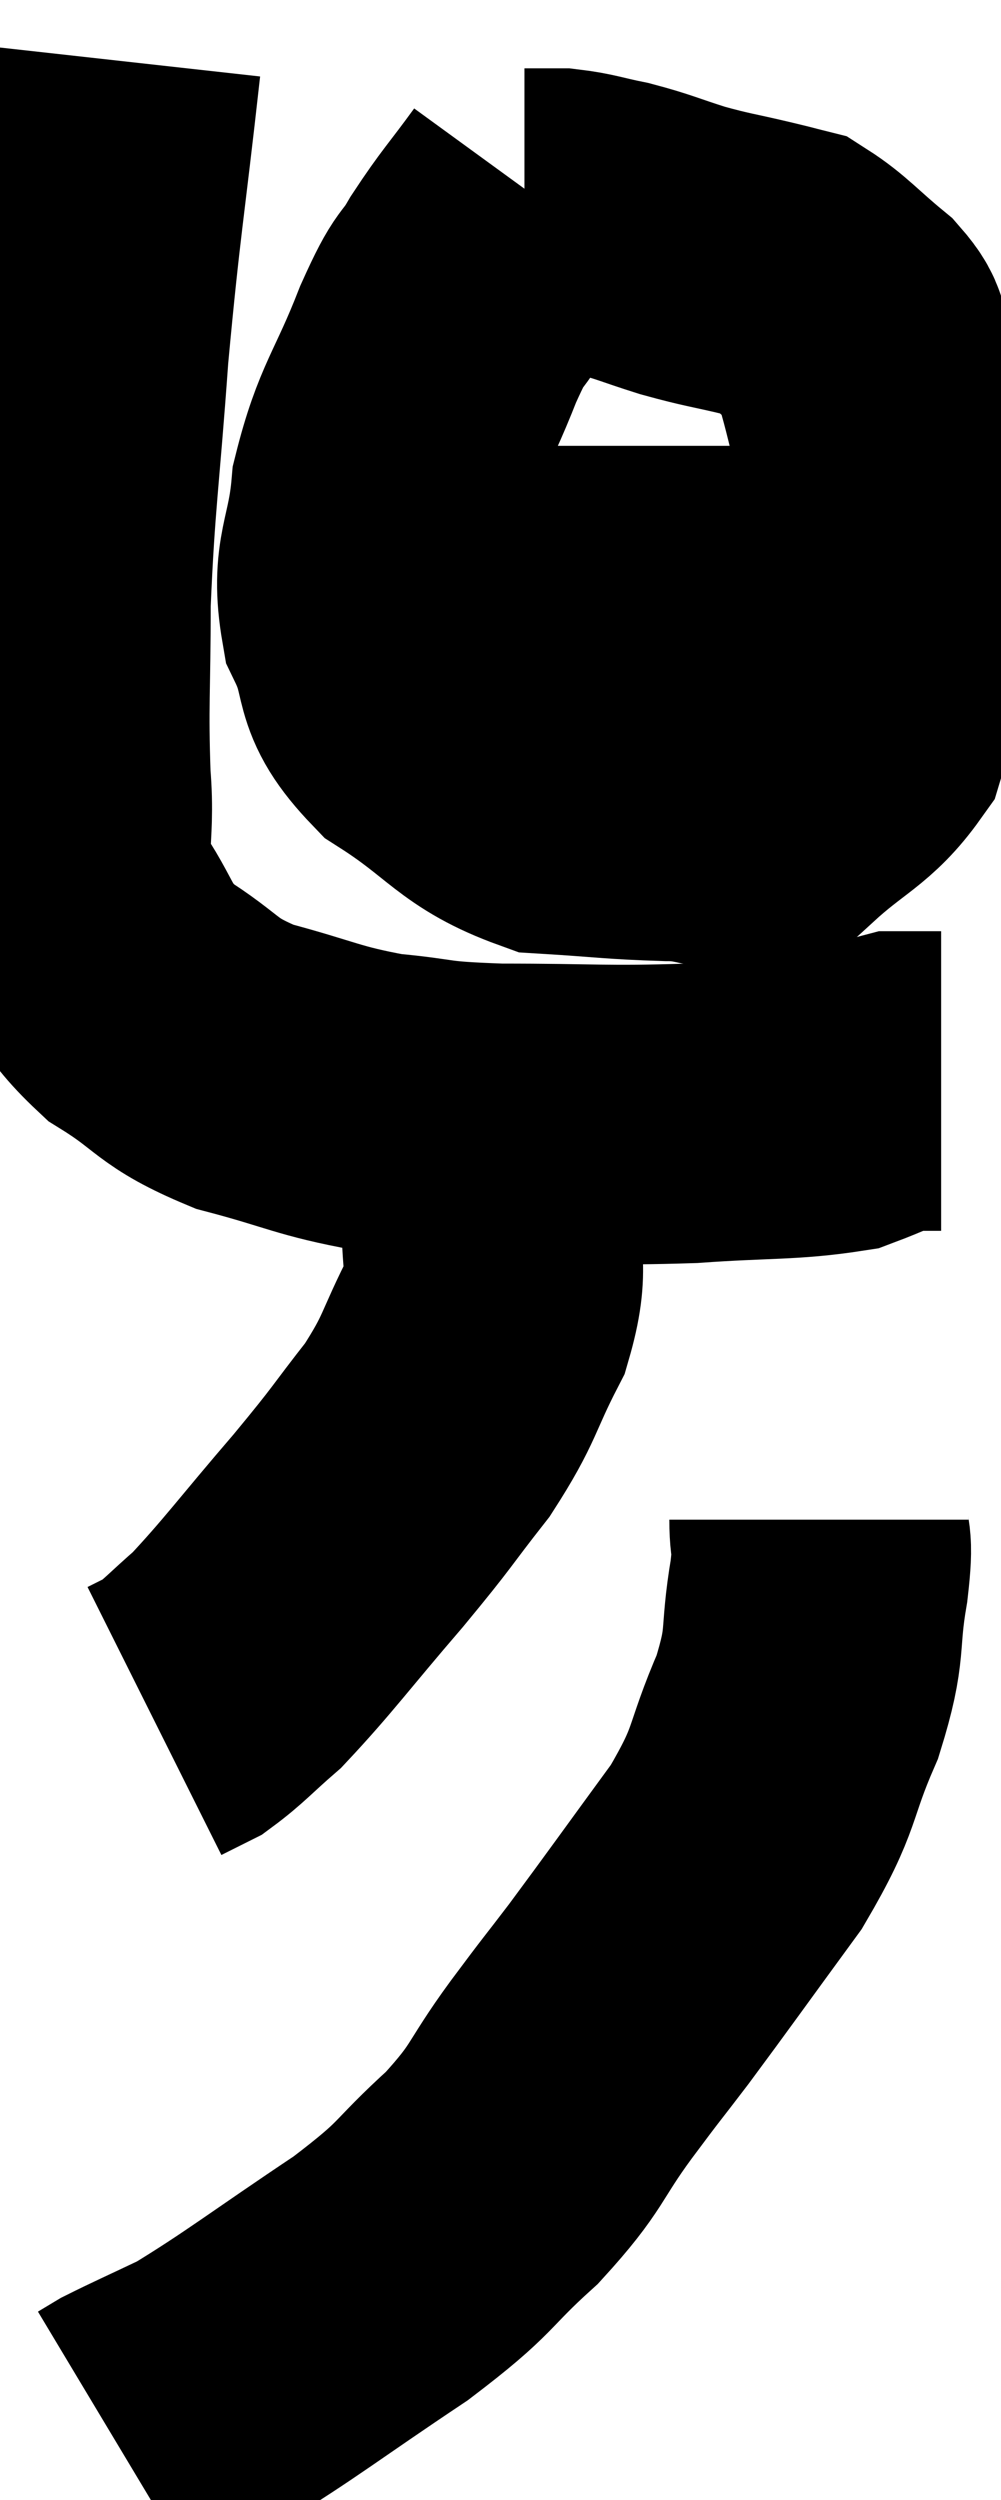 <svg xmlns="http://www.w3.org/2000/svg" viewBox="13.5 4.04 16.72 41.72" width="16.72" height="41.72"><path d="M 15.36 5.04 C 15.09 7.47, 15.03 7.635, 14.82 9.9 C 14.67 12, 14.595 12.315, 14.52 14.1 C 14.52 15.57, 14.475 15.78, 14.52 17.04 C 14.61 18.09, 14.37 18.21, 14.7 19.14 C 15.27 19.95, 15.12 20.085, 15.84 20.76 C 16.71 21.3, 16.575 21.42, 17.58 21.84 C 18.72 22.14, 18.795 22.245, 19.86 22.44 C 20.85 22.53, 20.55 22.575, 21.84 22.62 C 23.43 22.62, 23.595 22.665, 25.02 22.62 C 26.28 22.53, 26.67 22.575, 27.54 22.44 C 28.02 22.26, 28.155 22.17, 28.5 22.08 C 28.71 22.08, 28.77 22.08, 28.92 22.08 C 29.01 22.08, 29.025 22.08, 29.1 22.08 L 29.22 22.08" fill="none" stroke="black" stroke-width="5"></path><path d="M 22.44 7.32 C 21.96 7.98, 21.885 8.025, 21.48 8.64 C 21.15 9.21, 21.225 8.88, 20.82 9.78 C 20.34 11.01, 20.145 11.1, 19.86 12.24 C 19.77 13.29, 19.515 13.38, 19.68 14.34 C 20.1 15.21, 19.77 15.3, 20.52 16.08 C 21.6 16.77, 21.645 17.085, 22.68 17.46 C 23.67 17.52, 23.73 17.55, 24.66 17.58 C 25.53 17.58, 25.605 17.91, 26.4 17.58 C 27.12 16.92, 27.39 16.89, 27.84 16.26 C 28.02 15.66, 28.08 15.645, 28.2 15.06 C 28.26 14.49, 28.29 14.76, 28.32 13.92 C 28.32 12.81, 28.425 12.66, 28.32 11.7 C 28.11 10.89, 28.065 10.635, 27.9 10.08 C 27.78 9.78, 27.975 9.84, 27.66 9.48 C 27.15 9.06, 27.015 8.88, 26.64 8.64 C 26.4 8.58, 26.595 8.625, 26.16 8.52 C 25.53 8.37, 25.5 8.385, 24.9 8.22 C 24.33 8.04, 24.27 7.995, 23.76 7.86 C 23.31 7.77, 23.235 7.725, 22.86 7.68 C 22.56 7.68, 22.41 7.68, 22.26 7.68 L 22.26 7.68" fill="none" stroke="black" stroke-width="5"></path><path d="M 20.46 13.98 C 22.23 13.98, 22.68 13.98, 24 13.98 C 24.87 13.98, 24.87 13.98, 25.74 13.98 C 26.61 13.98, 26.88 13.98, 27.48 13.98 C 27.81 13.98, 27.87 13.98, 28.14 13.98 C 28.35 13.98, 28.455 13.98, 28.56 13.98 L 28.56 13.98" fill="none" stroke="black" stroke-width="5"></path><path d="M 21.3 22.32 C 21.42 22.65, 21.435 22.515, 21.54 22.98 C 21.63 23.58, 21.705 23.415, 21.72 24.18 C 21.66 25.11, 21.87 25.11, 21.6 26.04 C 21.12 26.97, 21.21 27.015, 20.64 27.9 C 19.98 28.74, 20.115 28.62, 19.32 29.58 C 18.39 30.66, 18.15 31.005, 17.46 31.74 C 17.01 32.13, 16.905 32.265, 16.56 32.52 L 16.08 32.76" fill="none" stroke="black" stroke-width="5"></path><path d="M 27.18 29.4 C 27.18 29.91, 27.27 29.64, 27.18 30.42 C 27 31.47, 27.165 31.41, 26.82 32.52 C 26.31 33.69, 26.505 33.66, 25.8 34.86 C 24.9 36.09, 24.69 36.39, 24 37.32 C 23.52 37.95, 23.61 37.815, 23.04 38.58 C 22.38 39.48, 22.515 39.51, 21.72 40.38 C 20.79 41.22, 21.045 41.16, 19.86 42.06 C 18.42 43.02, 18.015 43.35, 16.98 43.98 C 16.35 44.28, 16.11 44.385, 15.72 44.58 L 15.42 44.76" fill="none" stroke="black" stroke-width="5"></path></svg>